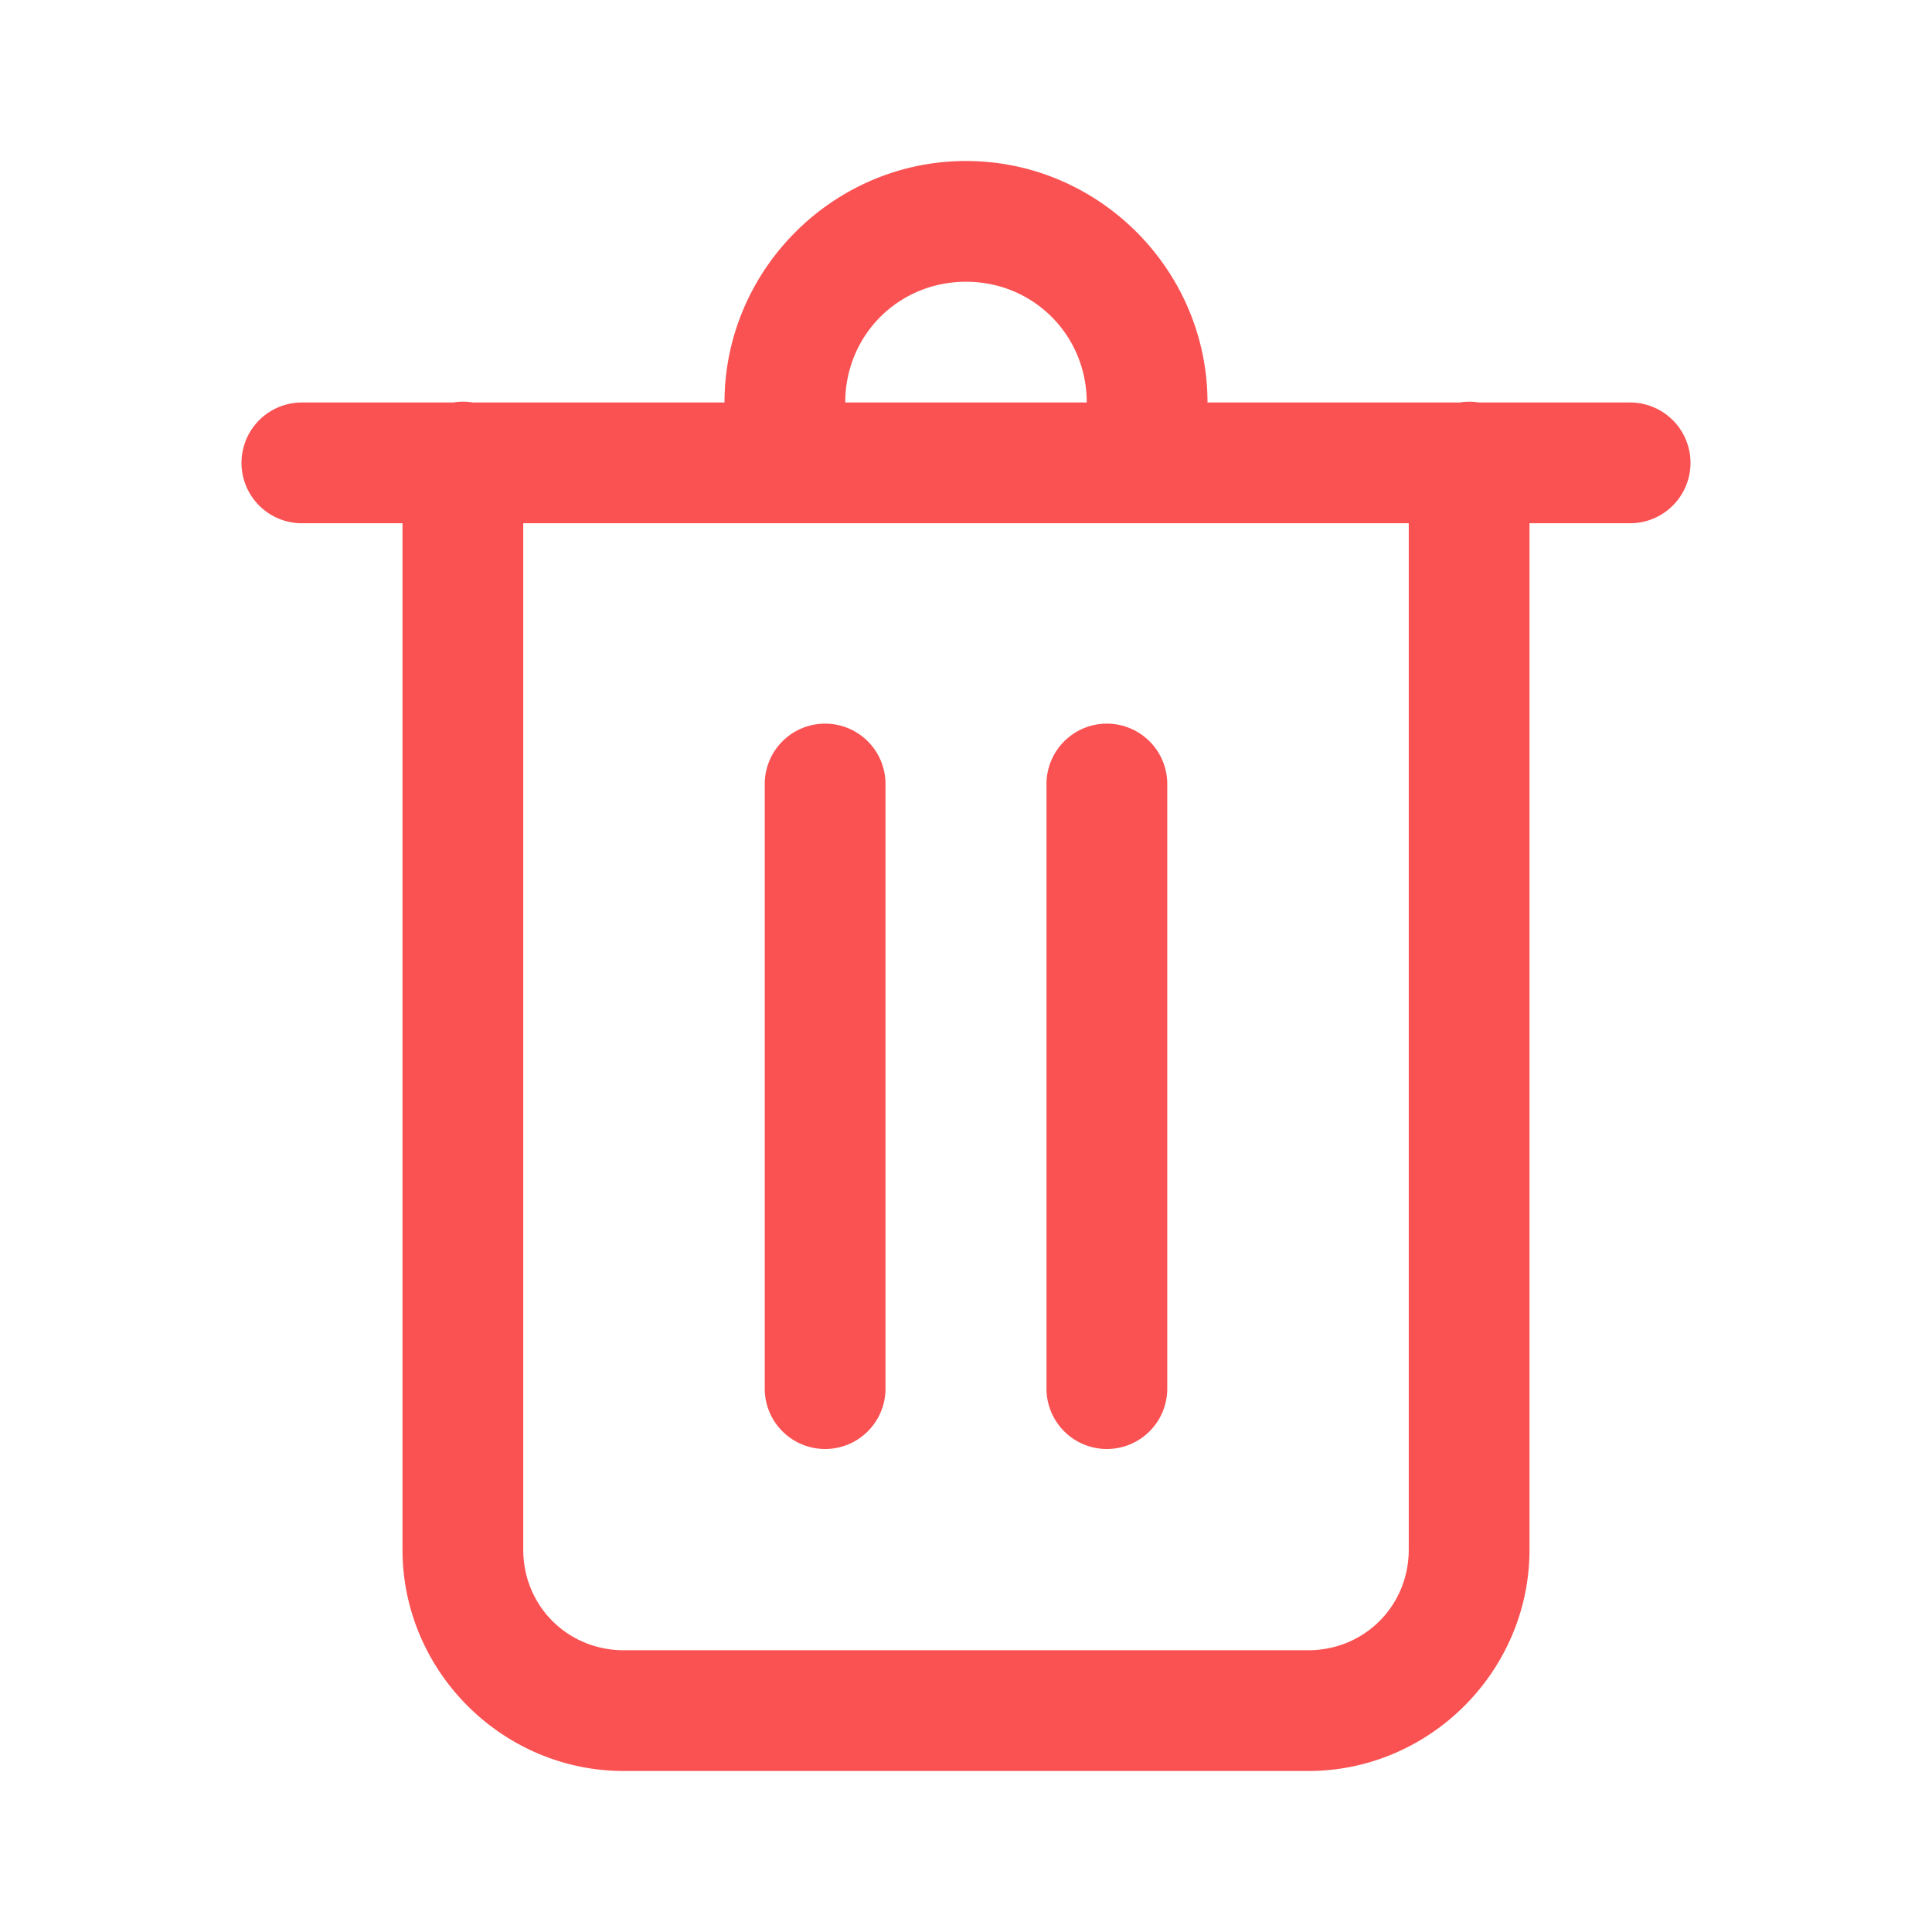 <svg fill="#FA5252" xmlns="http://www.w3.org/2000/svg"  viewBox="0 0 48 48" width="25px" height="25px"><path d="M 24 4 C 20.704 4 18 6.704 18 10 L 11.746 10 A 1.5 1.5 0 0 0 11.477 9.979 A 1.5 1.5 0 0 0 11.26 10 L 7.5 10 A 1.5 1.5 0 1 0 7.5 13 L 10 13 L 10 38.5 C 10 41.52 12.48 44 15.5 44 L 32.5 44 C 35.52 44 38 41.52 38 38.5 L 38 13 L 40.5 13 A 1.5 1.5 0 1 0 40.5 10 L 36.746 10 A 1.5 1.5 0 0 0 36.26 10 L 30 10 C 30 6.704 27.296 4 24 4 z M 24 7 C 25.674 7 27 8.326 27 10 L 21 10 C 21 8.326 22.326 7 24 7 z M 13 13 L 35 13 L 35 38.5 C 35 39.898 33.898 41 32.5 41 L 15.5 41 C 14.102 41 13 39.898 13 38.5 L 13 13 z M 20.477 17.979 A 1.5 1.5 0 0 0 19 19.5 L 19 34.5 A 1.5 1.5 0 1 0 22 34.5 L 22 19.5 A 1.5 1.5 0 0 0 20.477 17.979 z M 27.477 17.979 A 1.5 1.5 0 0 0 26 19.5 L 26 34.5 A 1.5 1.5 0 1 0 29 34.5 L 29 19.5 A 1.5 1.5 0 0 0 27.477 17.979 z"/></svg>